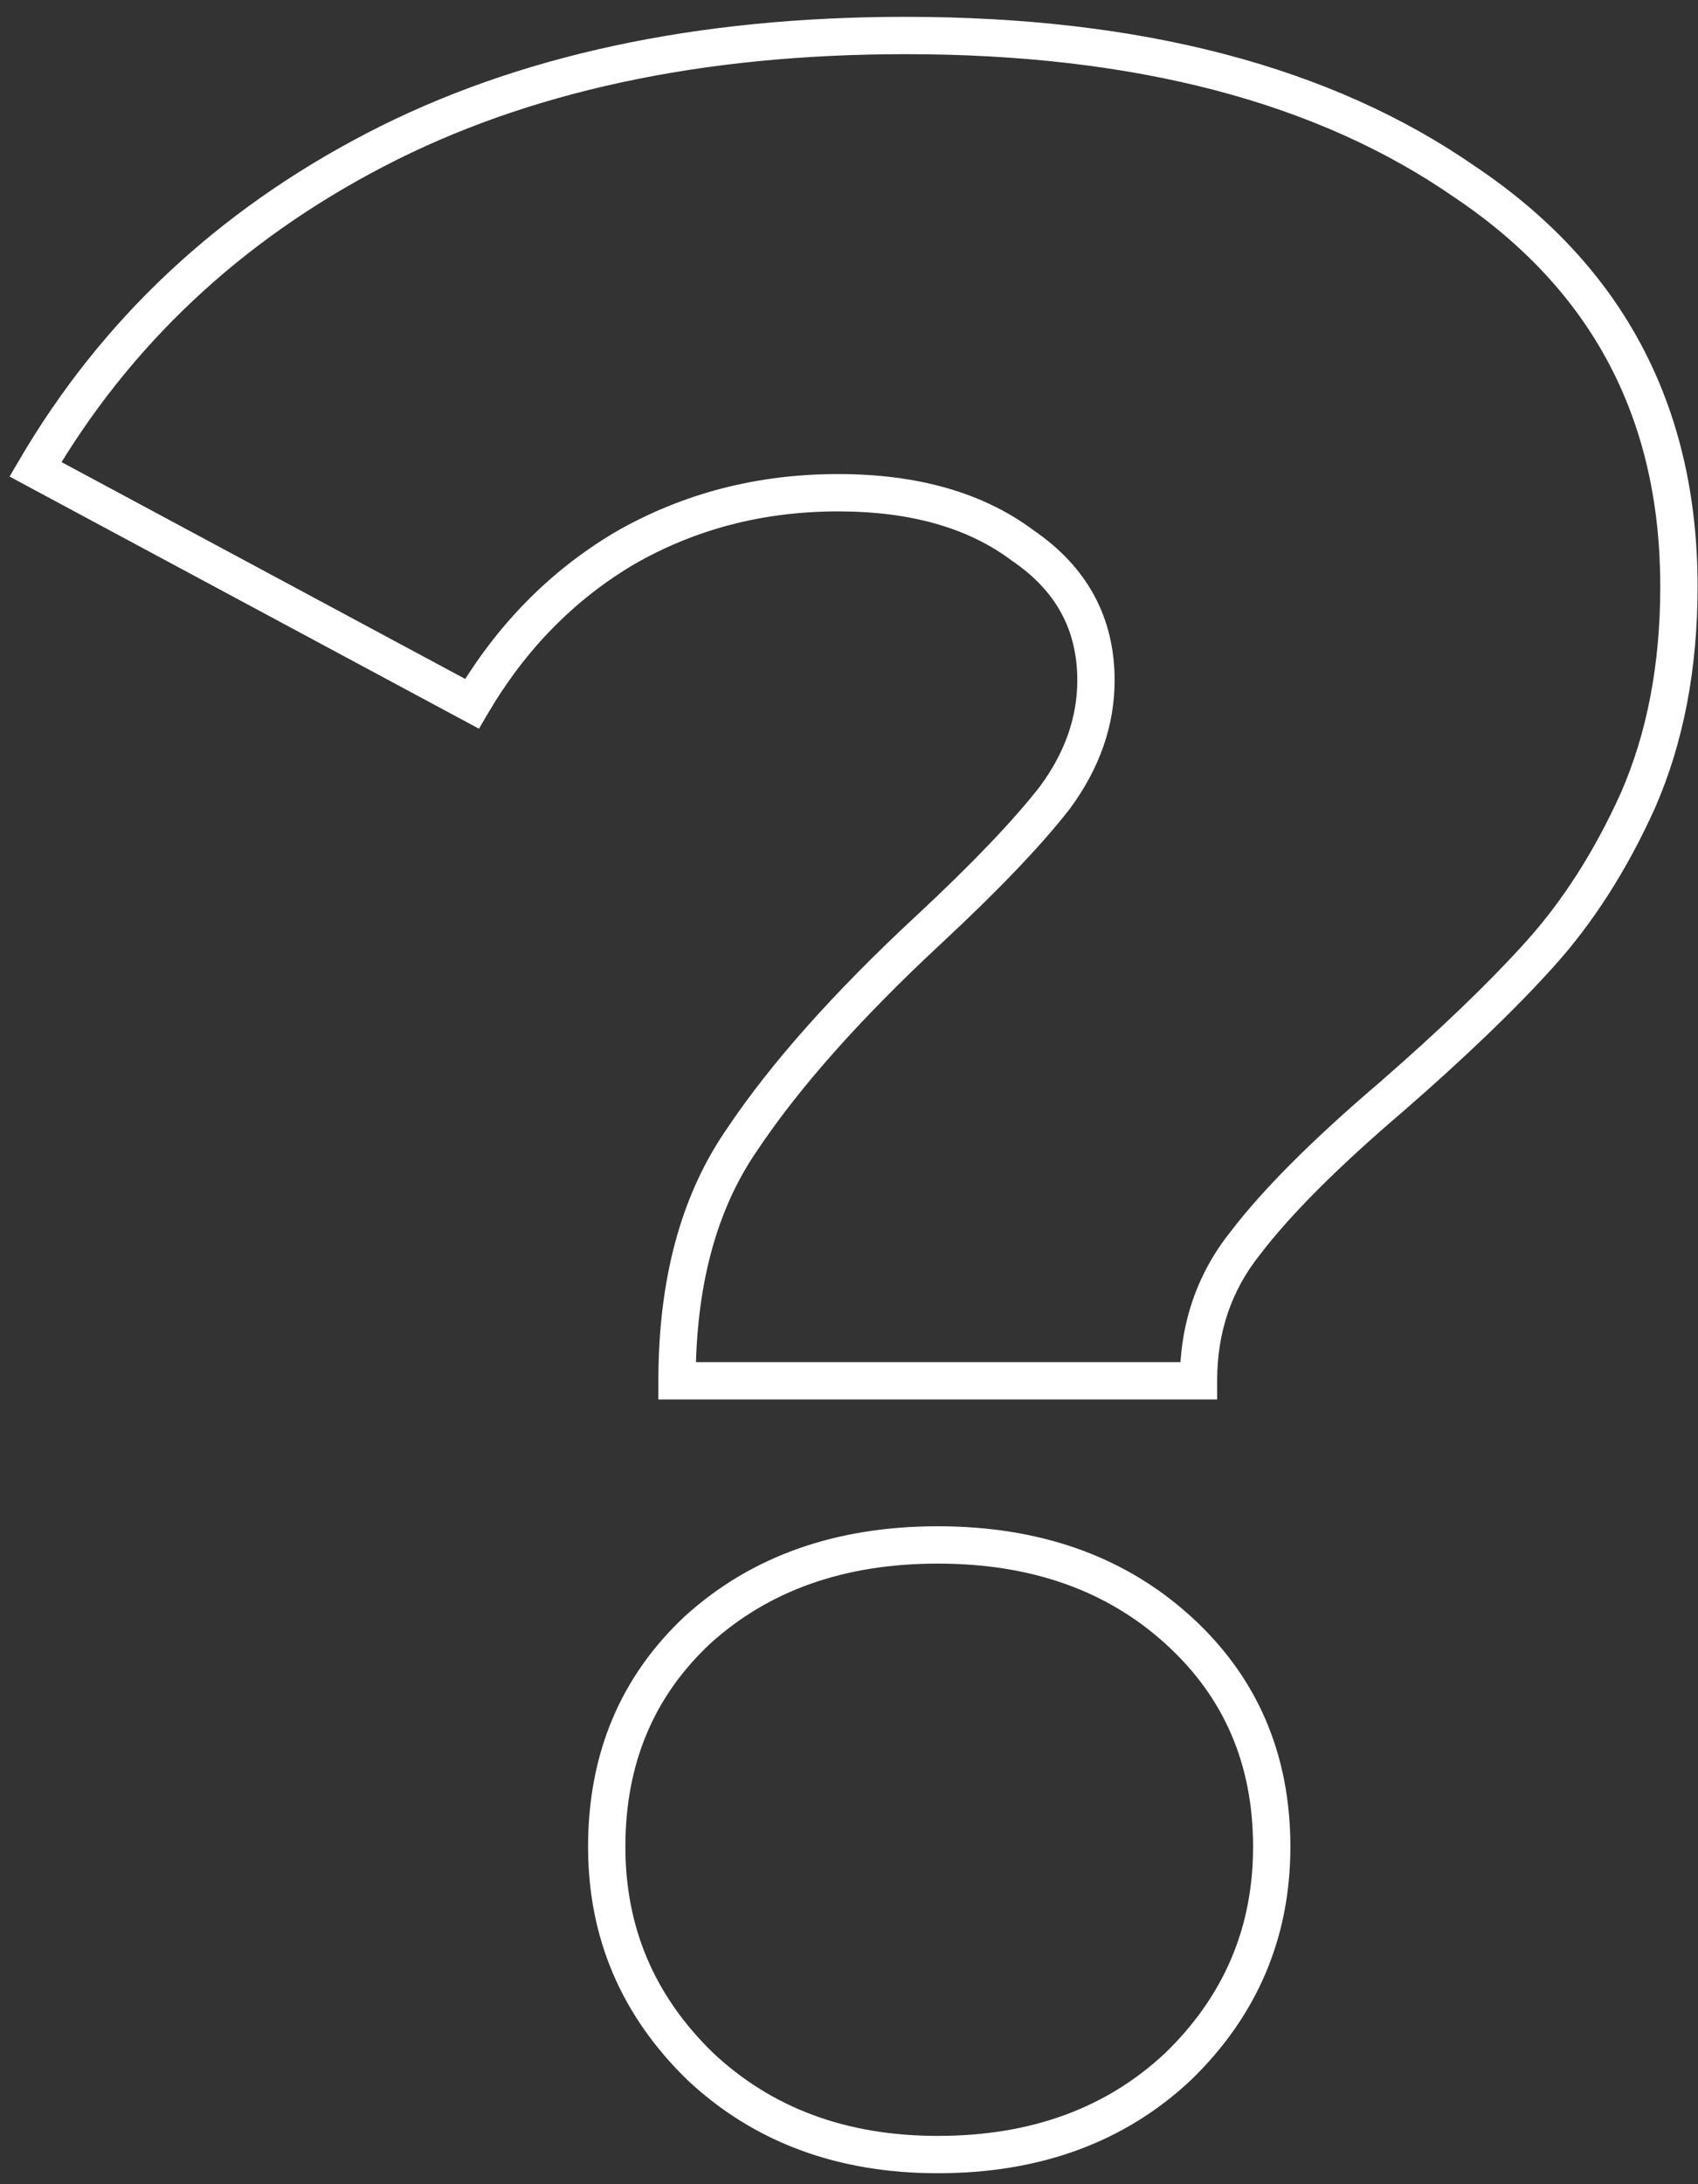 <svg width="91" height="117" viewBox="0 0 91 117" fill="none" xmlns="http://www.w3.org/2000/svg">
<rect x="0" y="0" width="91" height="117" fill="#333333" stroke="none"/>
<path d="M36.284 73.965H35.284V74.965H36.284V73.965ZM39.738 61.091L40.562 61.657L40.566 61.652L40.57 61.646L39.738 61.091ZM49.786 49.787L50.467 50.52L50.467 50.519L49.786 49.787ZM56.537 42.722L57.326 43.336L57.334 43.326L57.342 43.315L56.537 42.722ZM54.81 29.22L54.21 30.02L54.228 30.034L54.248 30.047L54.81 29.22ZM33.458 29.377L32.959 28.51L32.947 28.517L33.458 29.377ZM25.294 37.698L24.821 38.579L25.668 39.034L26.156 38.205L25.294 37.698ZM1.901 25.138L1.038 24.633L0.514 25.528L1.428 26.019L1.901 25.138ZM20.113 8.025L20.574 8.912L20.113 8.025ZM78.517 9.752L77.947 10.573L77.953 10.578L77.96 10.582L78.517 9.752ZM87.78 42.879L88.691 43.291L88.696 43.28L87.78 42.879ZM82.442 51.2L81.702 50.527L81.701 50.529L82.442 51.2ZM74.592 58.736L75.241 59.497L75.249 59.49L74.592 58.736ZM66.742 66.586L67.523 67.211L67.53 67.201L67.537 67.192L66.742 66.586ZM64.23 73.965V74.965H65.23V73.965H64.23ZM37.54 110.703L36.844 111.421L36.85 111.427L36.856 111.433L37.54 110.703ZM37.383 87.31L36.712 86.569L36.706 86.574L36.7 86.58L37.383 87.31ZM63.131 87.31L62.459 88.051L63.131 87.31ZM63.131 110.703L63.815 111.433L63.821 111.427L63.827 111.421L63.131 110.703ZM37.284 73.965C37.284 68.876 38.403 64.798 40.562 61.657L38.914 60.525C36.468 64.083 35.284 68.587 35.284 73.965H37.284ZM40.57 61.646C42.815 58.279 46.105 54.57 50.467 50.52L49.105 49.054C44.675 53.168 41.267 56.995 38.906 60.536L40.57 61.646ZM50.467 50.519C53.518 47.679 55.813 45.282 57.326 43.336L55.748 42.108C54.33 43.93 52.125 46.243 49.105 49.055L50.467 50.519ZM57.342 43.315C58.918 41.177 59.735 38.88 59.735 36.442H57.735C57.735 38.4 57.087 40.29 55.732 42.129L57.342 43.315ZM59.735 36.442C59.735 33.059 58.249 30.349 55.372 28.393L54.248 30.047C56.604 31.649 57.735 33.754 57.735 36.442H59.735ZM55.41 28.42C52.679 26.372 49.152 25.394 44.919 25.394V27.394C48.85 27.394 51.917 28.3 54.21 30.02L55.41 28.42ZM44.919 25.394C40.566 25.394 36.573 26.43 32.959 28.51L33.957 30.244C37.251 28.347 40.898 27.394 44.919 27.394V25.394ZM32.947 28.517C29.444 30.597 26.606 33.496 24.432 37.191L26.156 38.205C28.169 34.783 30.773 32.134 33.968 30.237L32.947 28.517ZM25.767 36.817L2.374 24.257L1.428 26.019L24.821 38.579L25.767 36.817ZM2.764 25.643C6.956 18.486 12.884 12.911 20.574 8.912L19.652 7.138C11.642 11.303 5.429 17.136 1.038 24.633L2.764 25.643ZM20.574 8.912C28.25 4.921 37.556 2.902 48.53 2.902V0.902C37.315 0.902 27.676 2.965 19.652 7.138L20.574 8.912ZM48.53 2.902C60.853 2.902 70.628 5.491 77.947 10.573L79.087 8.931C71.334 3.546 61.118 0.902 48.53 0.902V2.902ZM77.96 10.582C85.32 15.523 88.978 22.431 88.978 31.418H90.978C90.978 21.774 86.996 14.239 79.074 8.922L77.96 10.582ZM88.978 31.418C88.978 35.595 88.265 39.275 86.864 42.478L88.696 43.28C90.226 39.784 90.978 35.824 90.978 31.418H88.978ZM86.869 42.467C85.44 45.63 83.716 48.312 81.702 50.527L83.182 51.873C85.355 49.482 87.189 46.617 88.691 43.291L86.869 42.467ZM81.701 50.529C79.747 52.688 77.162 55.171 73.935 57.982L75.249 59.49C78.511 56.649 81.159 54.108 83.183 51.871L81.701 50.529ZM73.943 57.975C70.362 61.03 67.684 63.7 65.947 65.98L67.537 67.192C69.149 65.076 71.705 62.513 75.241 59.497L73.943 57.975ZM65.961 65.961C64.137 68.242 63.23 70.925 63.23 73.965H65.23C65.23 71.353 65.998 69.117 67.523 67.211L65.961 65.961ZM64.23 72.965H36.284V74.965H64.23V72.965ZM50.257 114.413C45.35 114.413 41.366 112.919 38.224 109.973L36.856 111.433C40.413 114.767 44.907 116.413 50.257 116.413V114.413ZM38.236 109.985C35.078 106.926 33.516 103.259 33.516 98.928H31.516C31.516 103.808 33.303 107.991 36.844 111.421L38.236 109.985ZM33.516 98.928C33.516 94.476 35.037 90.874 38.066 88.04L36.7 86.58C33.24 89.817 31.516 93.96 31.516 98.928H33.516ZM38.054 88.051C41.191 85.208 45.23 83.757 50.257 83.757V81.757C44.817 81.757 40.273 83.341 36.712 86.569L38.054 88.051ZM50.257 83.757C55.284 83.757 59.323 85.208 62.459 88.051L63.803 86.569C60.24 83.341 55.697 81.757 50.257 81.757V83.757ZM62.459 88.051C65.59 90.888 67.155 94.487 67.155 98.928H69.155C69.155 93.949 67.371 89.803 63.803 86.569L62.459 88.051ZM67.155 98.928C67.155 103.259 65.593 106.926 62.435 109.985L63.827 111.421C67.368 107.991 69.155 103.808 69.155 98.928H67.155ZM62.447 109.973C59.309 112.915 55.275 114.413 50.257 114.413V116.413C55.706 116.413 60.254 114.771 63.815 111.433L62.447 109.973Z" fill="white"/>
</svg>
